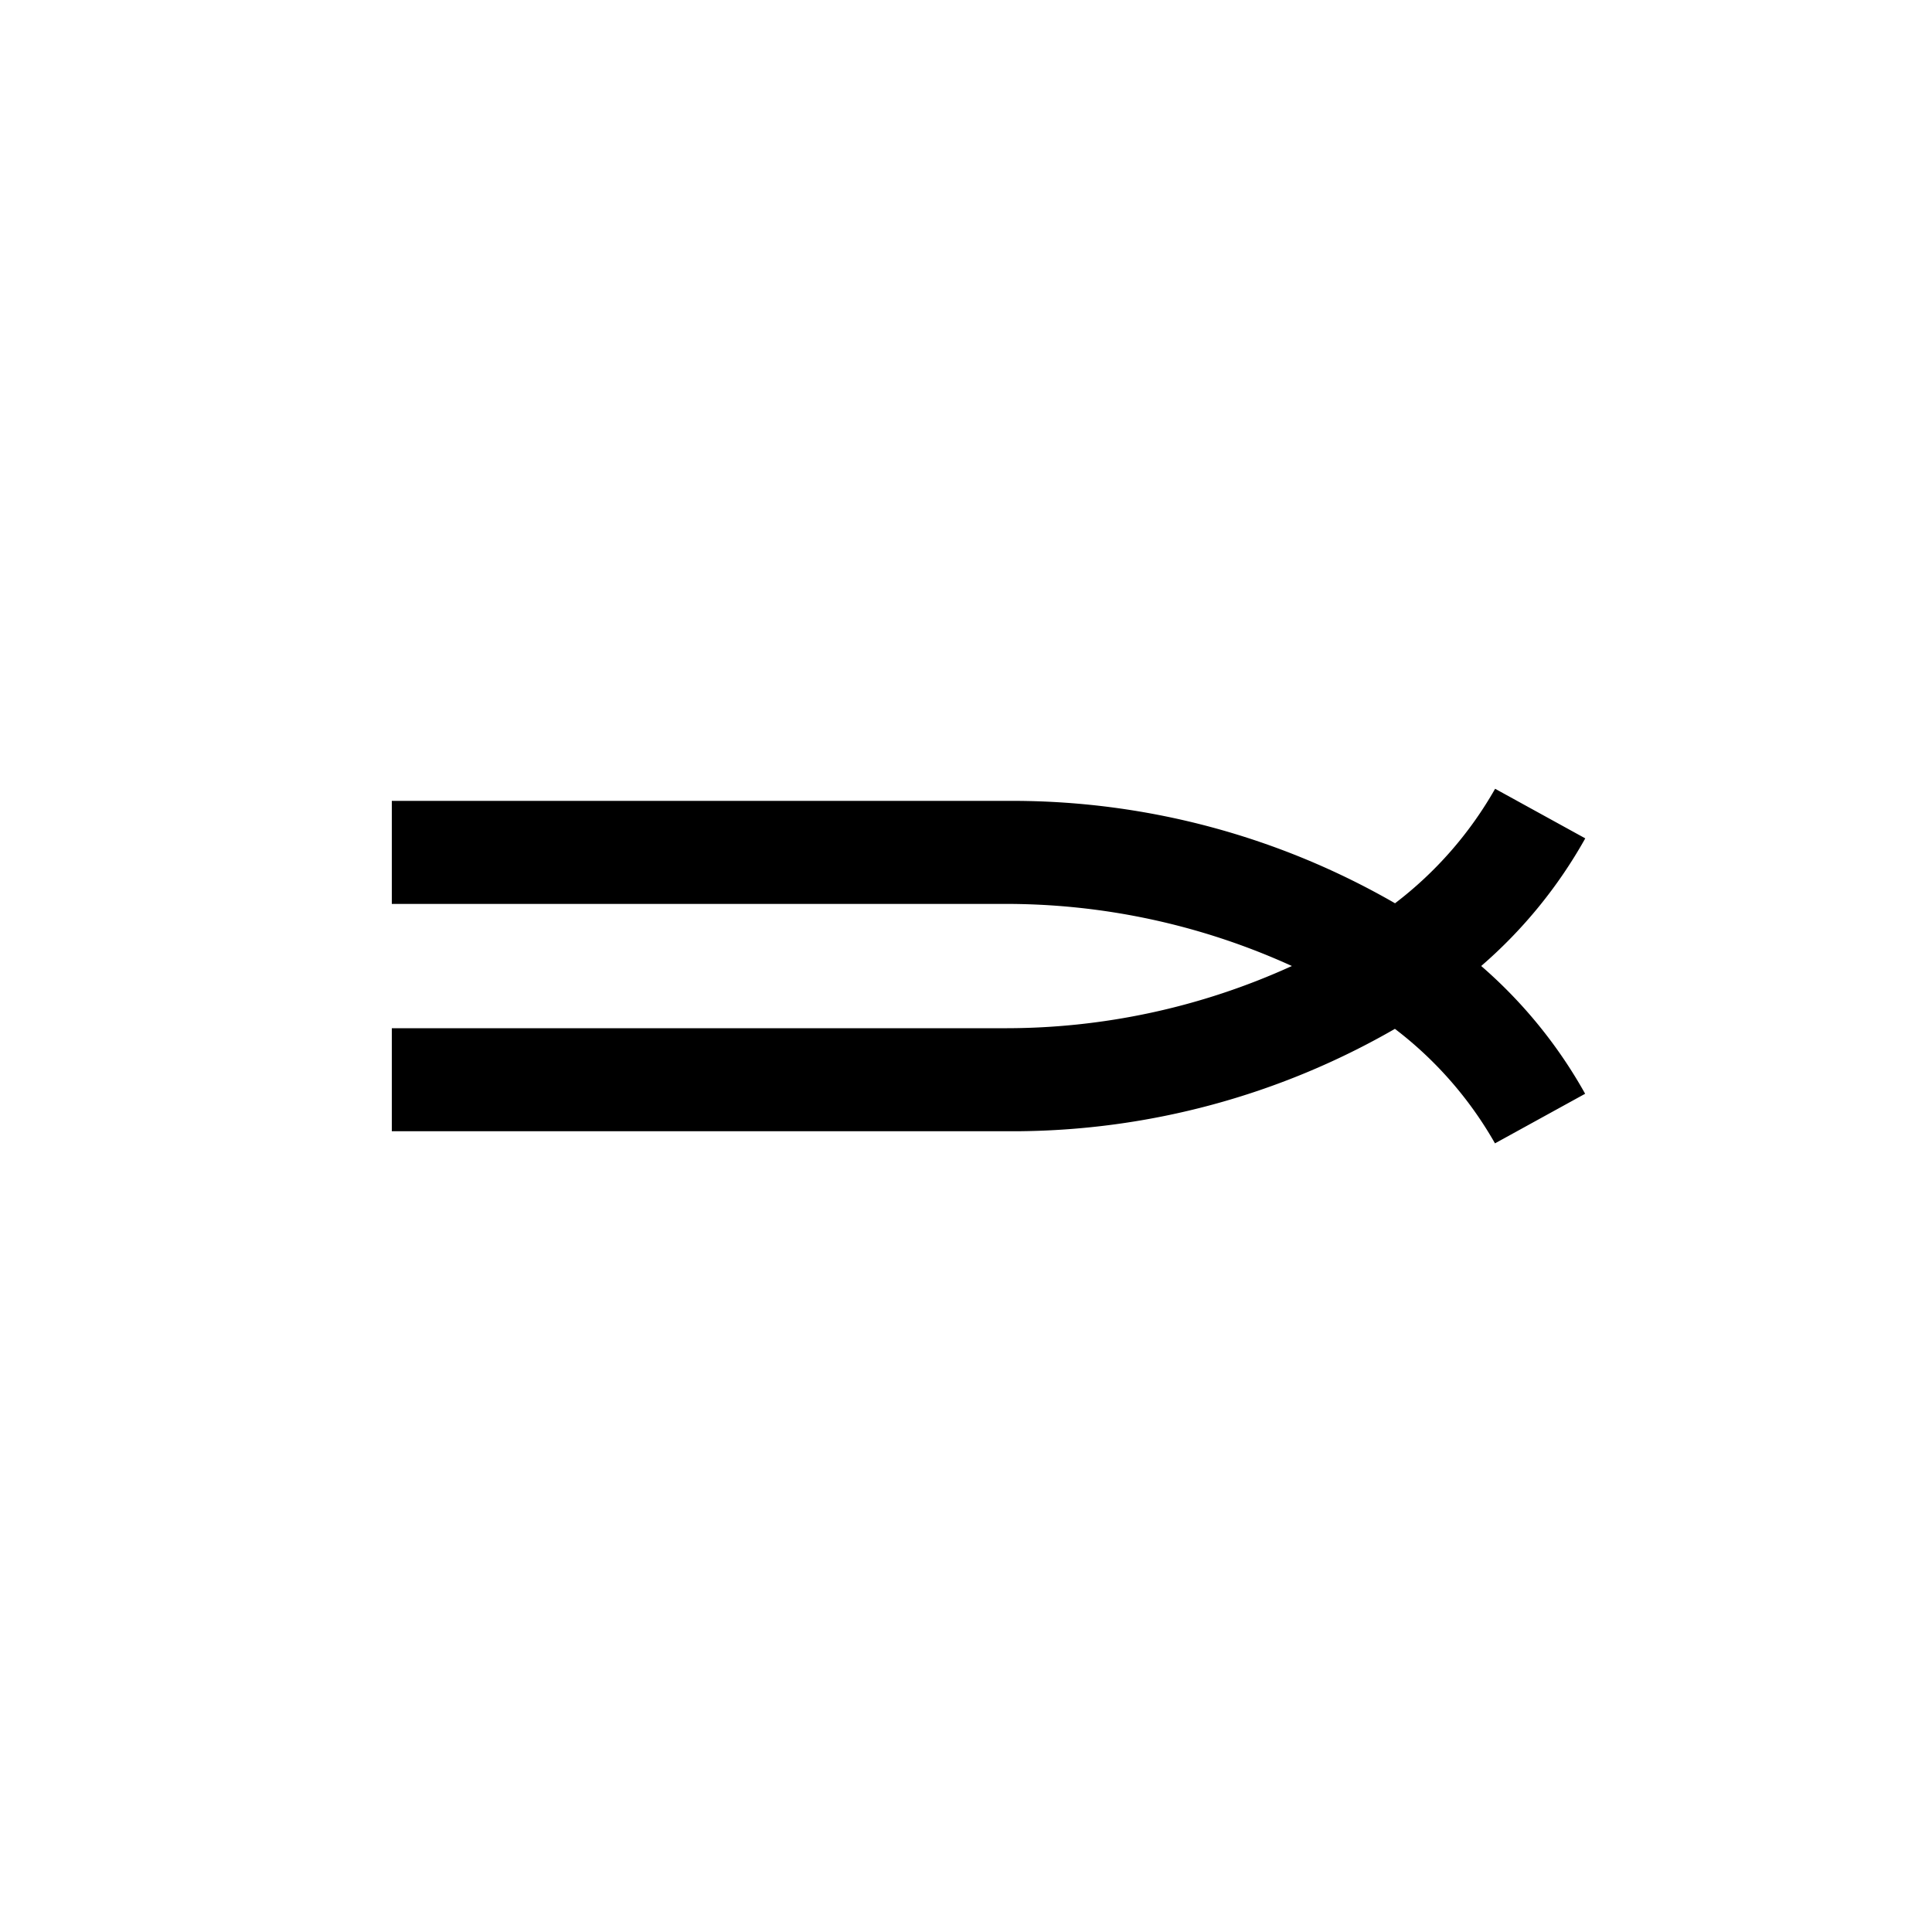 <svg id="Symbols" xmlns="http://www.w3.org/2000/svg" viewBox="0 0 150 150"><title>goodfaith-bold</title><path d="M30.42,79.83v8H78.83a59.5,59.5,0,0,0,29.47-7.95,29.47,29.47,0,0,1,7.77,8.89l7-3.85A36.94,36.94,0,0,0,115,75a36.94,36.94,0,0,0,8.08-9.91l-7-3.85a29.47,29.47,0,0,1-7.77,8.89,59.5,59.5,0,0,0-29.47-7.95H30.42v8H77.83A53.5,53.5,0,0,1,100.3,75a53.5,53.5,0,0,1-22.47,4.83Z"/></svg>